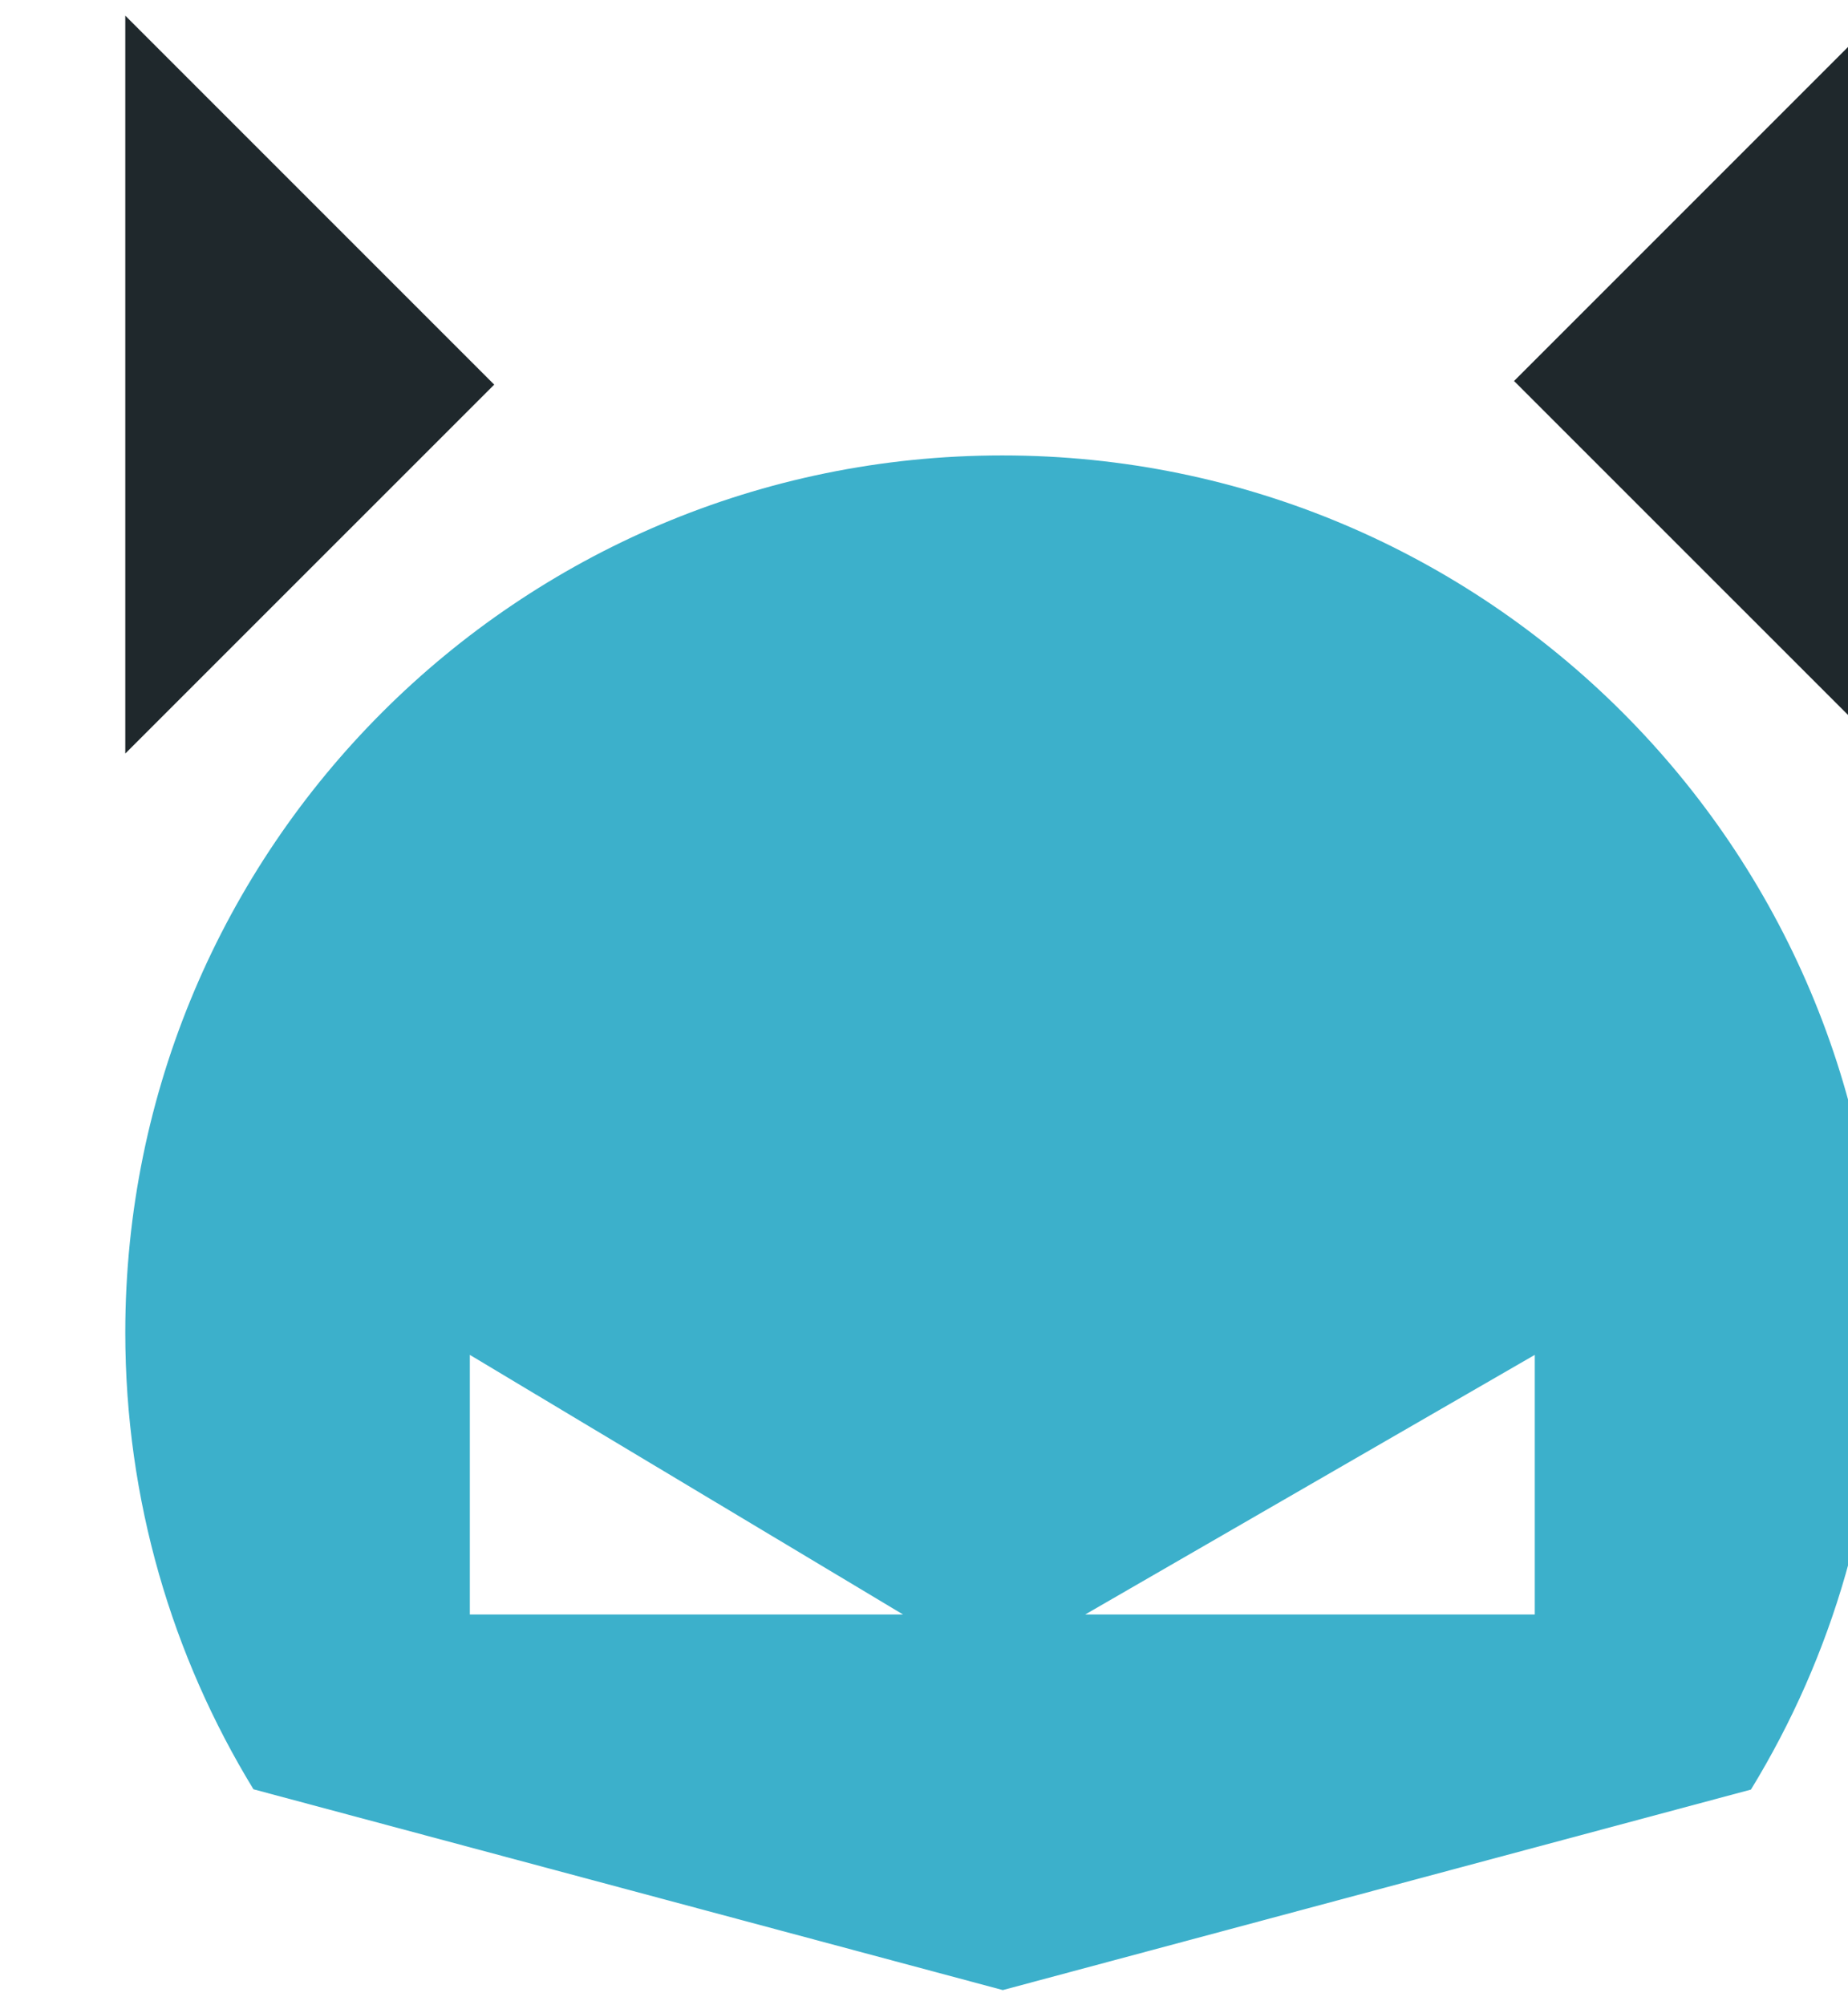 <svg width="118" height="128" viewBox="0 0 118 128" fill="none" xmlns="http://www.w3.org/2000/svg">
<path d="M64 29.076C33.072 29.076 8 54.148 8 85.076C8 95.76 10.994 105.74 16.184 114.234L64.032 127.054L111.803 114.253C117 105.756 120 95.767 120 85.076C120 54.148 94.928 29.076 64 29.076ZM30 103.076V86.5L57.664 103.076H30ZM98 103.076H69.291L98 86.5V103.076Z" fill="#3CB0CB"/>
<path d="M8 1L31.557 24.556L8 48.109V1Z" fill="#1F282C"/>
<path d="M120 1L96.676 24.324L120 47.644V1Z" fill="#1F282C"/>
</svg>
